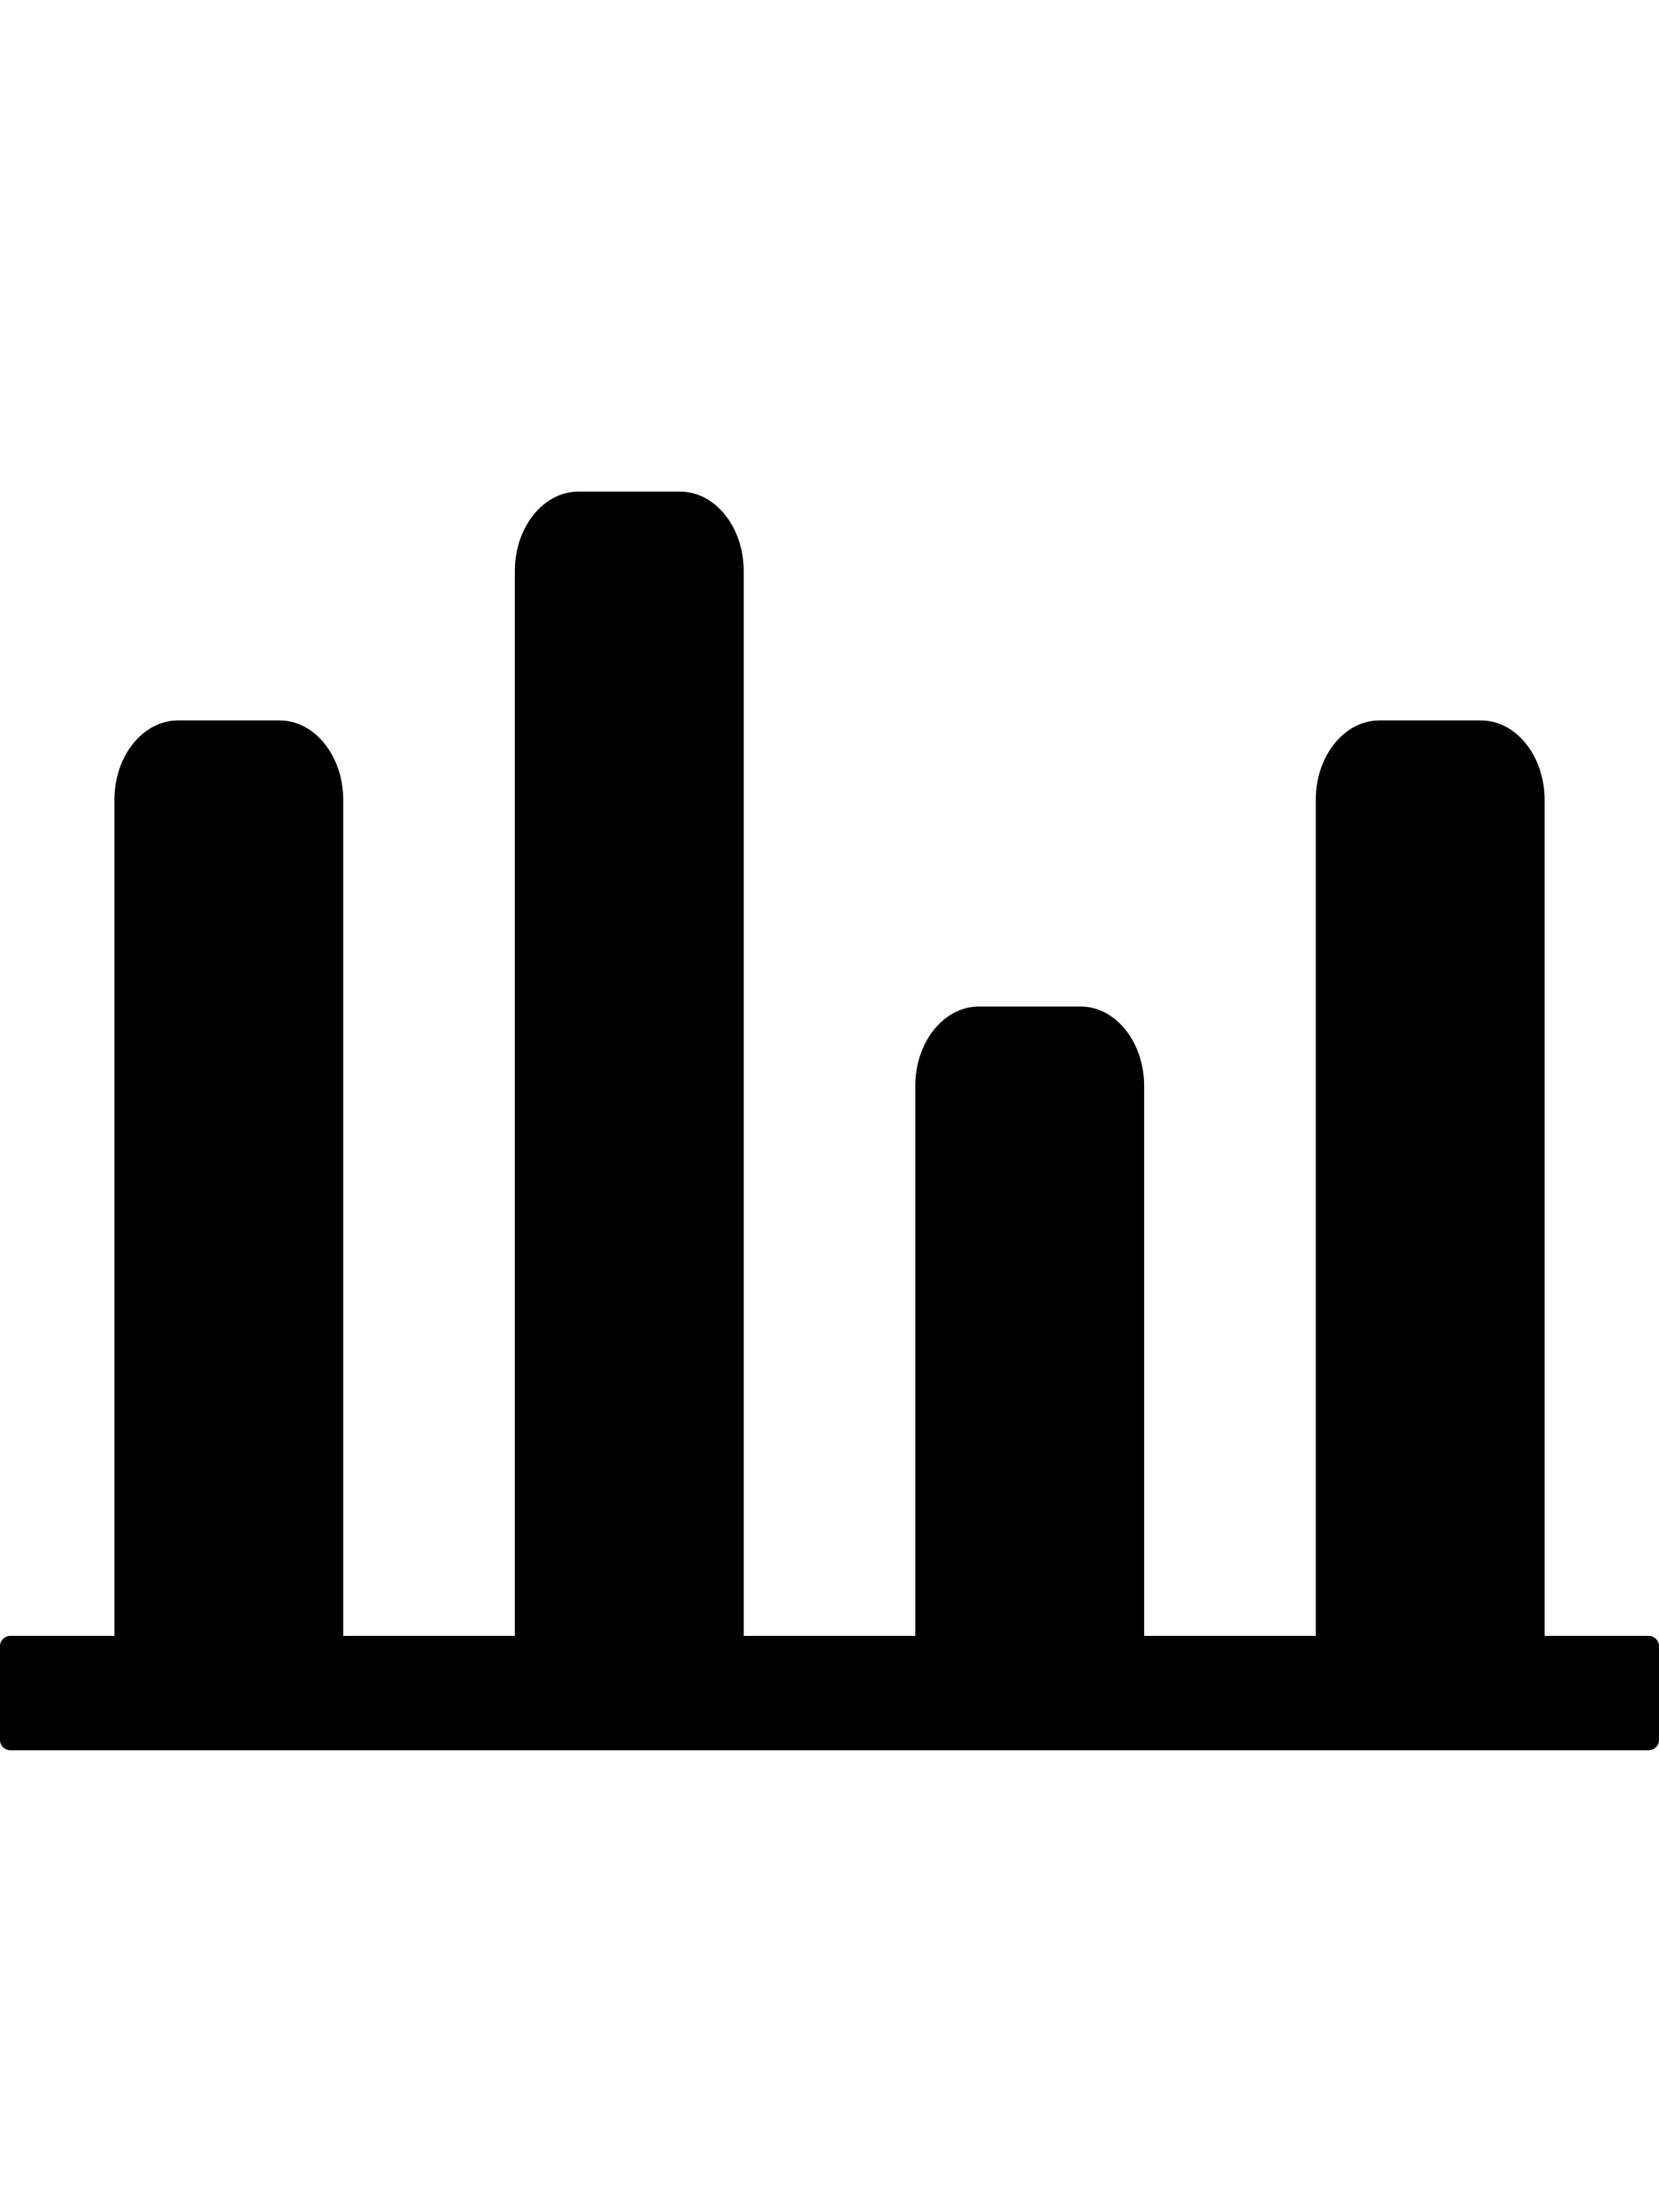 <svg role="img" aria-hidden="true" focusable="false" viewBox="0 0 27 36" fill="#000" xmlns="http://www.w3.org/2000/svg">
<path d="M1.862 13.017C1.862 12.303 2.325 11.724 2.897 11.724H4.552C5.123 11.724 5.586 12.303 5.586 13.017V27.552H1.862V13.017Z"/>
<path d="M8.379 9.293C8.379 8.579 8.843 8 9.414 8H11.069C11.64 8 12.104 8.579 12.104 9.293V27.552H8.379V9.293Z"/>
<path d="M14.896 17.672C14.896 16.958 15.36 16.379 15.931 16.379H17.586C18.157 16.379 18.621 16.958 18.621 17.672V27.552H14.896V17.672Z"/>
<path d="M21.414 13.017C21.414 12.303 21.877 11.724 22.448 11.724H24.103C24.675 11.724 25.138 12.303 25.138 13.017V27.552H21.414V13.017Z"/>
<path fill-rule="evenodd" clip-rule="evenodd" d="M27 28.315C27 28.408 26.925 28.483 26.832 28.483H0.168C0.075 28.483 0 28.408 0 28.315V26.788C0 26.696 0.075 26.621 0.168 26.621H26.832C26.925 26.621 27 26.696 27 26.788V28.315Z"/>
</svg>
